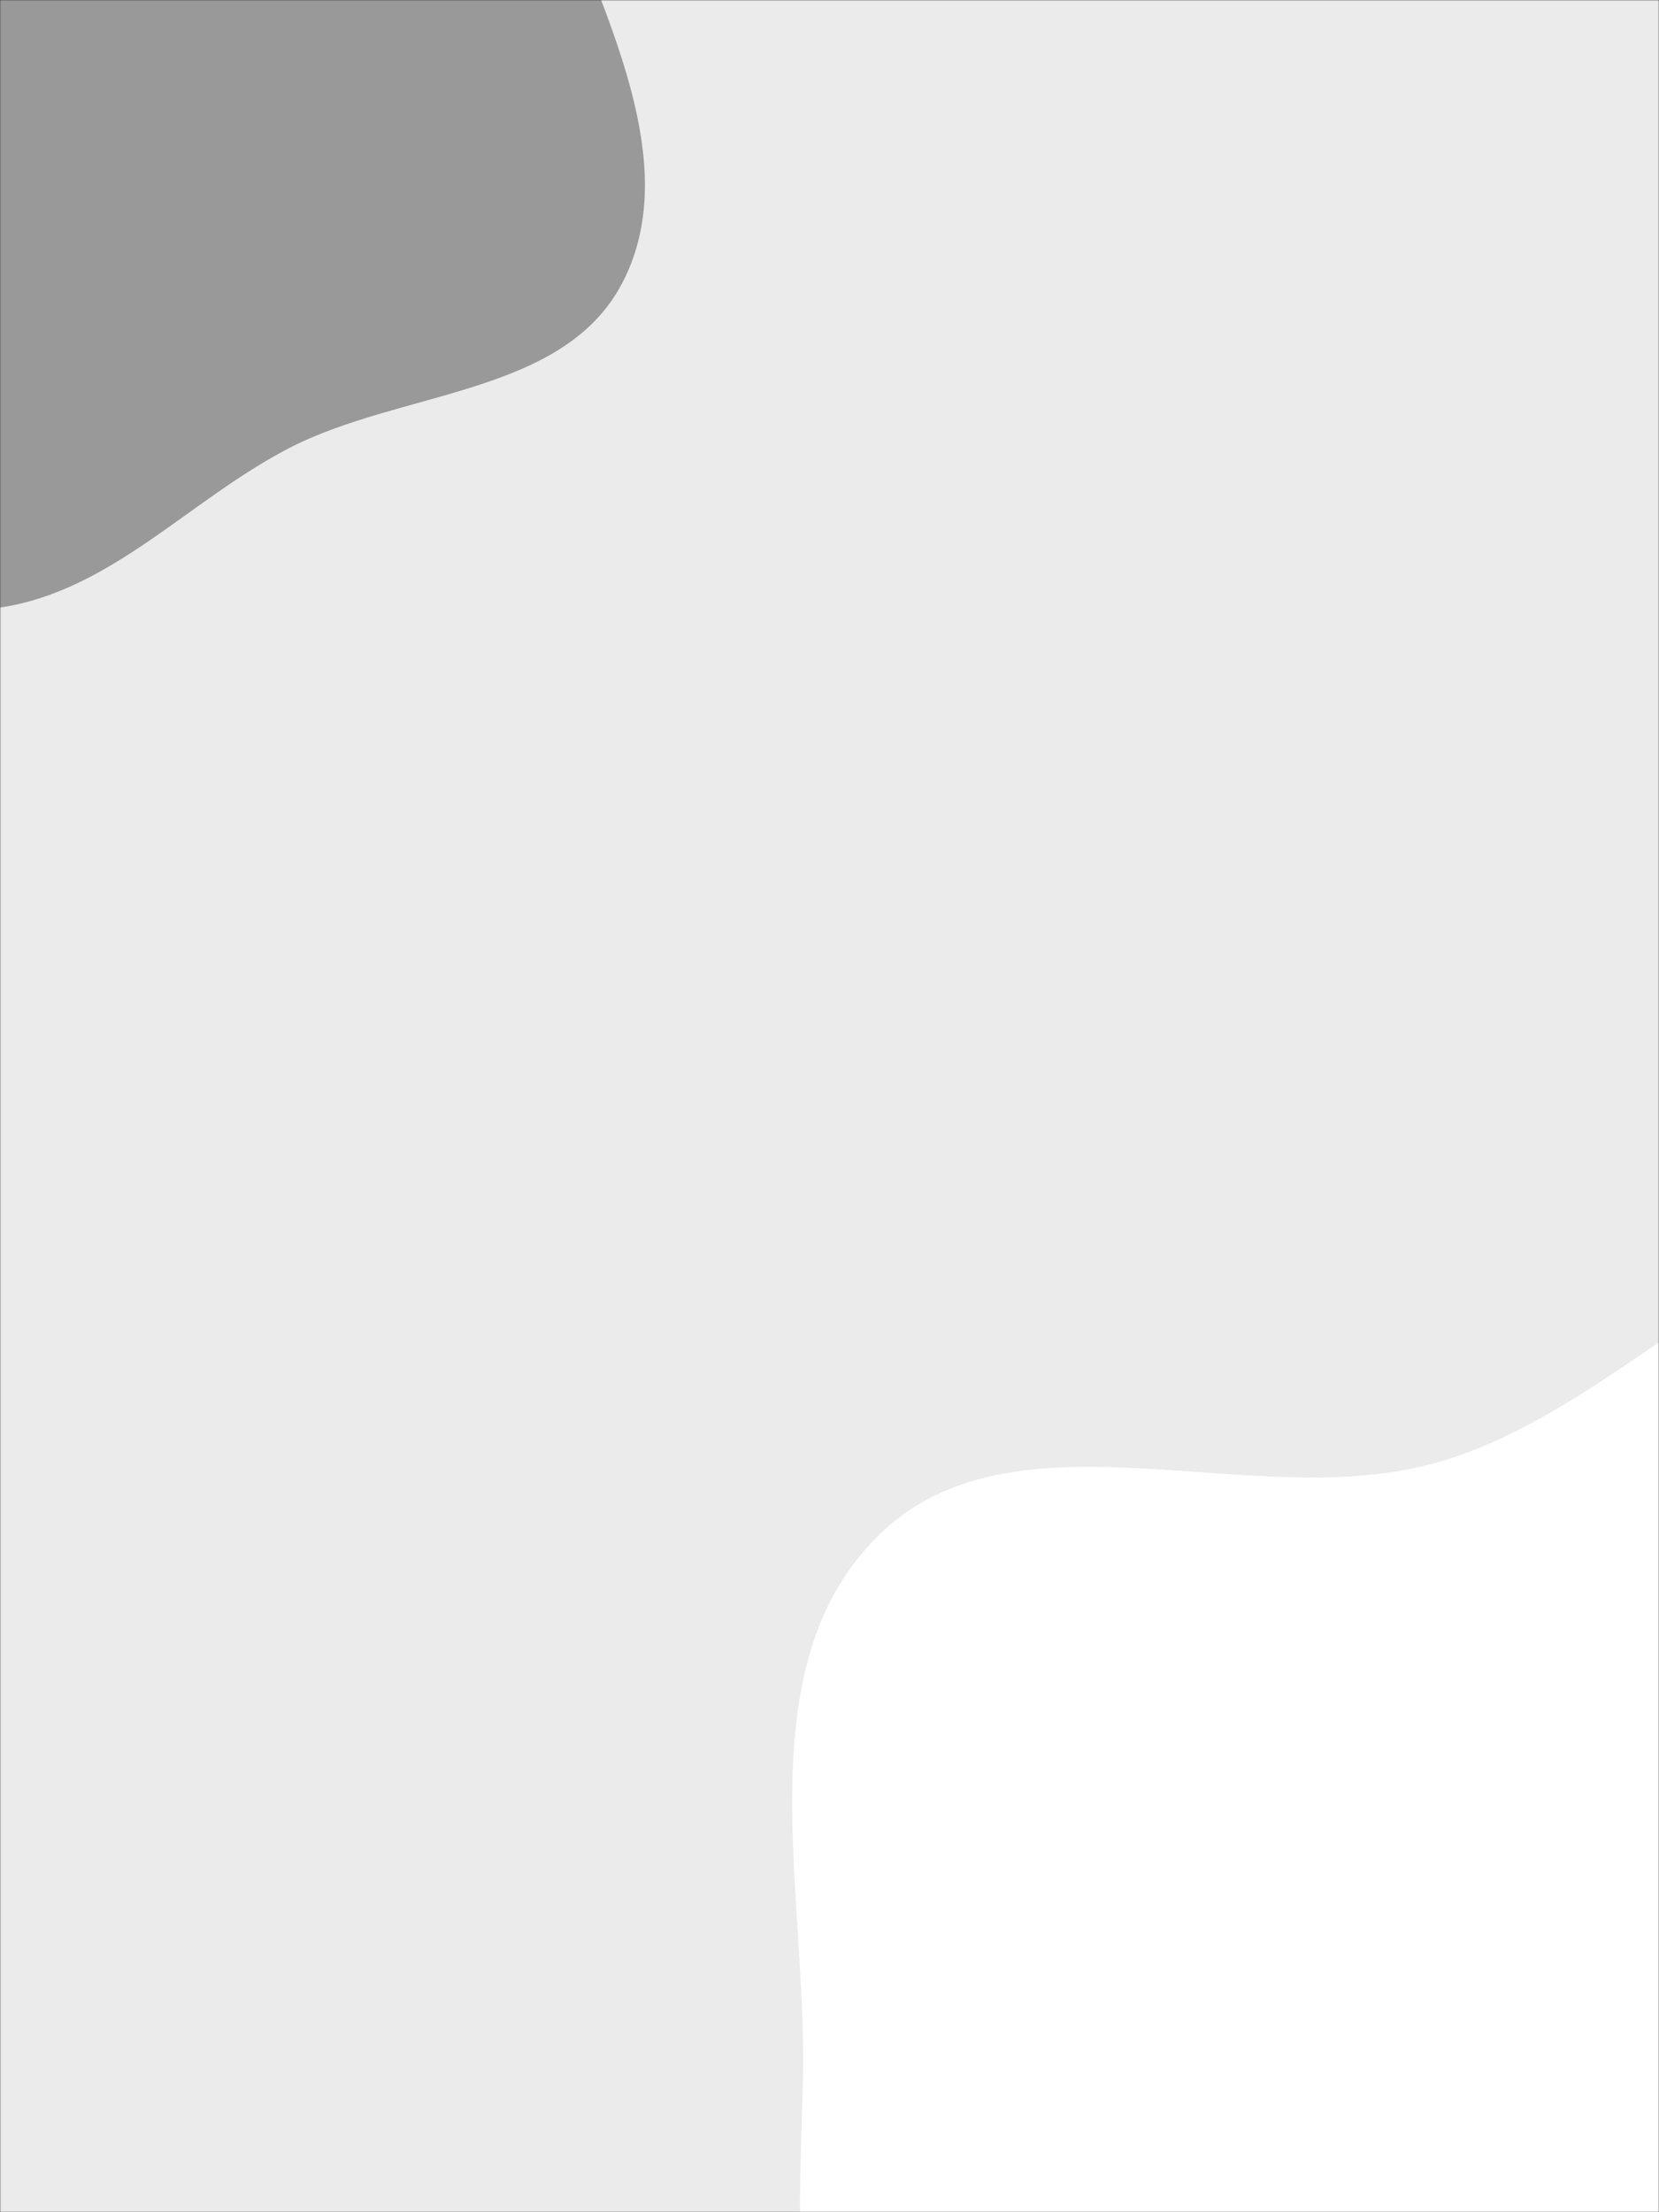 <svg xmlns="http://www.w3.org/2000/svg" xmlns:svgjs="http://svgjs.com/svgjs" xmlns:xlink="http://www.w3.org/1999/xlink" width="768" height="1024" preserveAspectRatio="none" version="1.1" viewBox="0 0 768 1024"><rect x="0" y="0" width="768" height="1024" fill="#333333" stroke="none"/><g fill="none" mask="url(&quot;#SvgjsMask1232&quot;)"><rect width="768" height="1024" x="0" y="0" fill="rgba(235, 235, 235, 1)"/><path fill="#999" d="M0,281.229C51.284,273.617,87.444,231.563,133.435,207.629C185.394,180.589,260.405,183.205,287.825,131.445C315.071,80.014,284.255,16.49,263.499,-37.885C245.973,-83.8,209.15,-116.26,178.584,-154.744C146.407,-195.256,126.447,-248.7,79.241,-269.871C29.989,-291.959,-29.847,-291.828,-79.411,-270.45C-127.029,-249.912,-144.251,-193.333,-181.606,-157.363C-224.053,-116.491,-299.301,-102.267,-313.471,-45.07C-327.49,11.52,-275.313,61.703,-248.73,113.591C-223.433,162.968,-207.58,220.407,-161.574,251.414C-115.219,282.656,-55.294,289.436,0,281.229"/><path fill="#fff" d="M768 1412.621C858.684 1412.562 951.317 1475.504 1033.425 1437.009 1116.548 1398.038 1157.252 1302.3 1187.893 1215.759 1216.792 1134.138 1207.347 1048.043 1201.734 961.639 1195.645 867.909 1210.43 764.648 1153.723 689.769 1096.208 613.823 997.611 568.894 902.378 566.352 813.662 563.984 751.243 651.923 666.038 676.75 580.559 701.657 469.977 648.316 406.573 710.822 343.928 772.581 374.71 879.094 371.613 967.008 368.851 1045.401 368.442 1121.301 389.45 1196.878 413.656 1283.96 423.828 1392.599 502.354 1437.353 581.216 1482.298 677.23 1412.68 768 1412.621"/></g><defs><mask id="SvgjsMask1232"><rect width="768" height="1024" fill="#fff"/></mask></defs></svg>